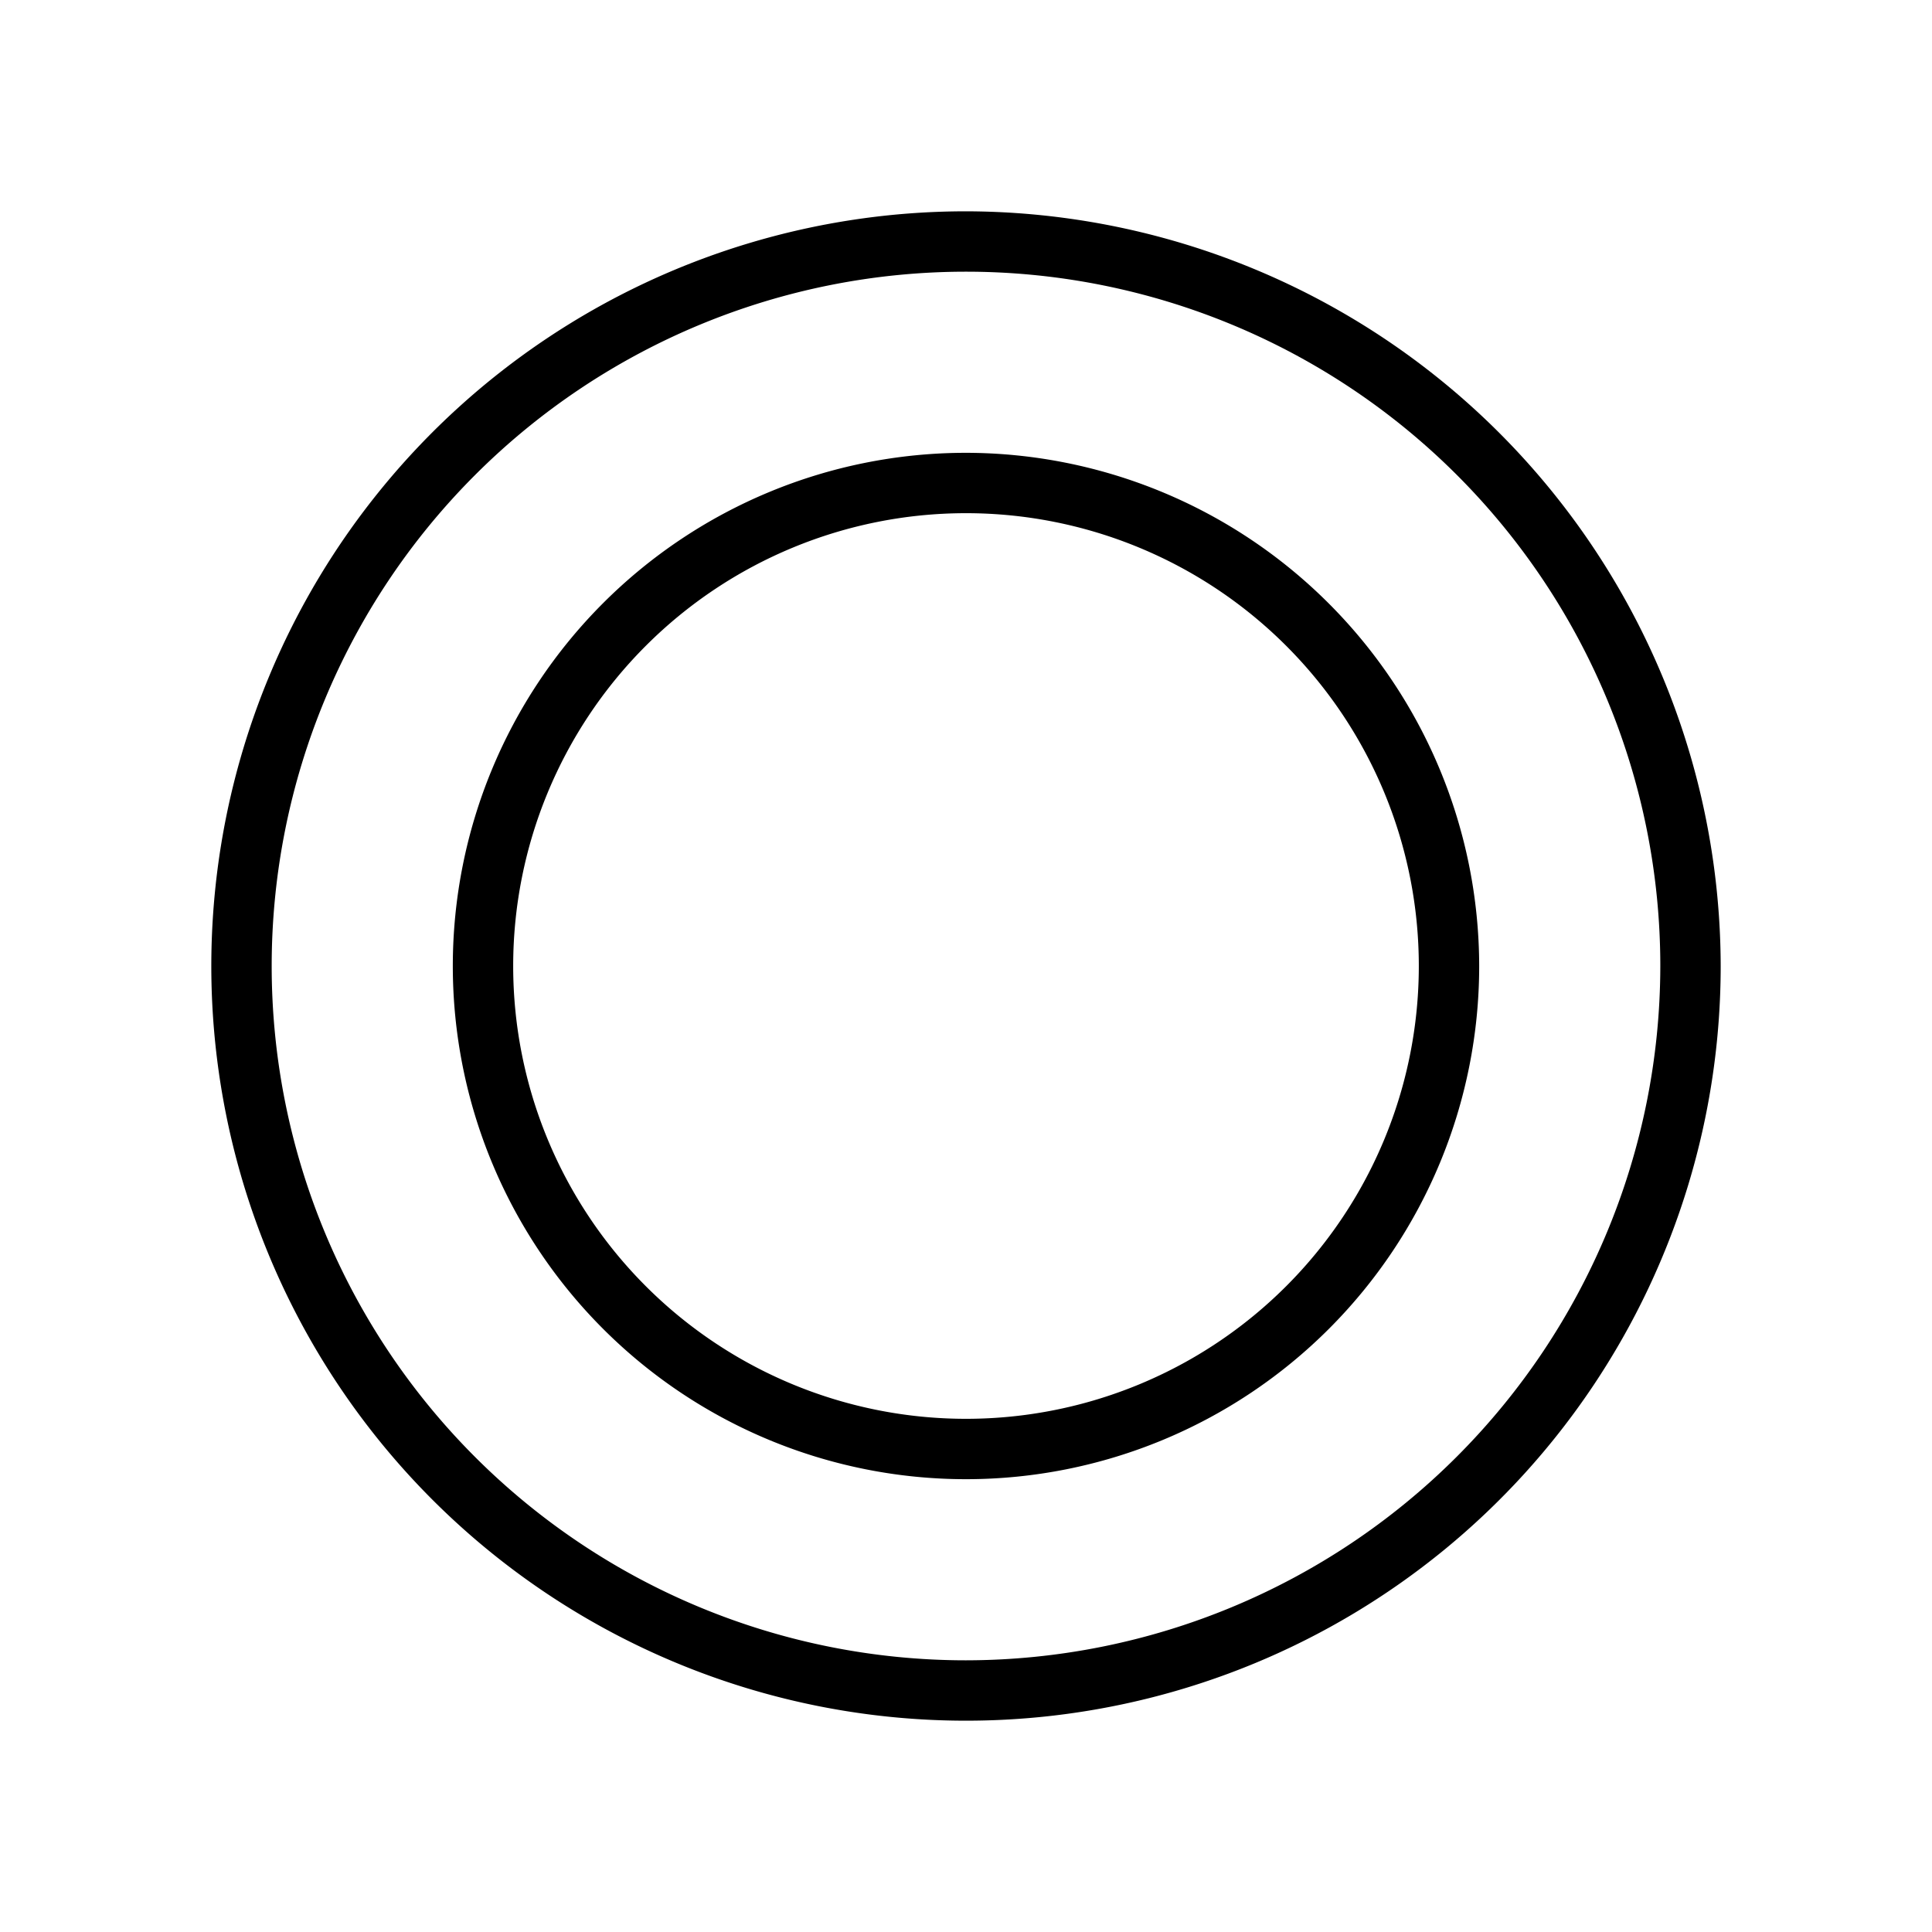 <svg xmlns="http://www.w3.org/2000/svg" viewBox="0 0 256 256" fill="currentColor"><path d="M128,28A100,100,0,1,0,228,128,100.2,100.2,0,0,0,128,28Zm0,192a92,92,0,1,1,92-92A92.1,92.1,0,0,1,128,220Zm0-160a68,68,0,1,0,68,68A68.1,68.1,0,0,0,128,60Zm0,128a60,60,0,1,1,60-60A60,60,0,0,1,128,188Z"/></svg>